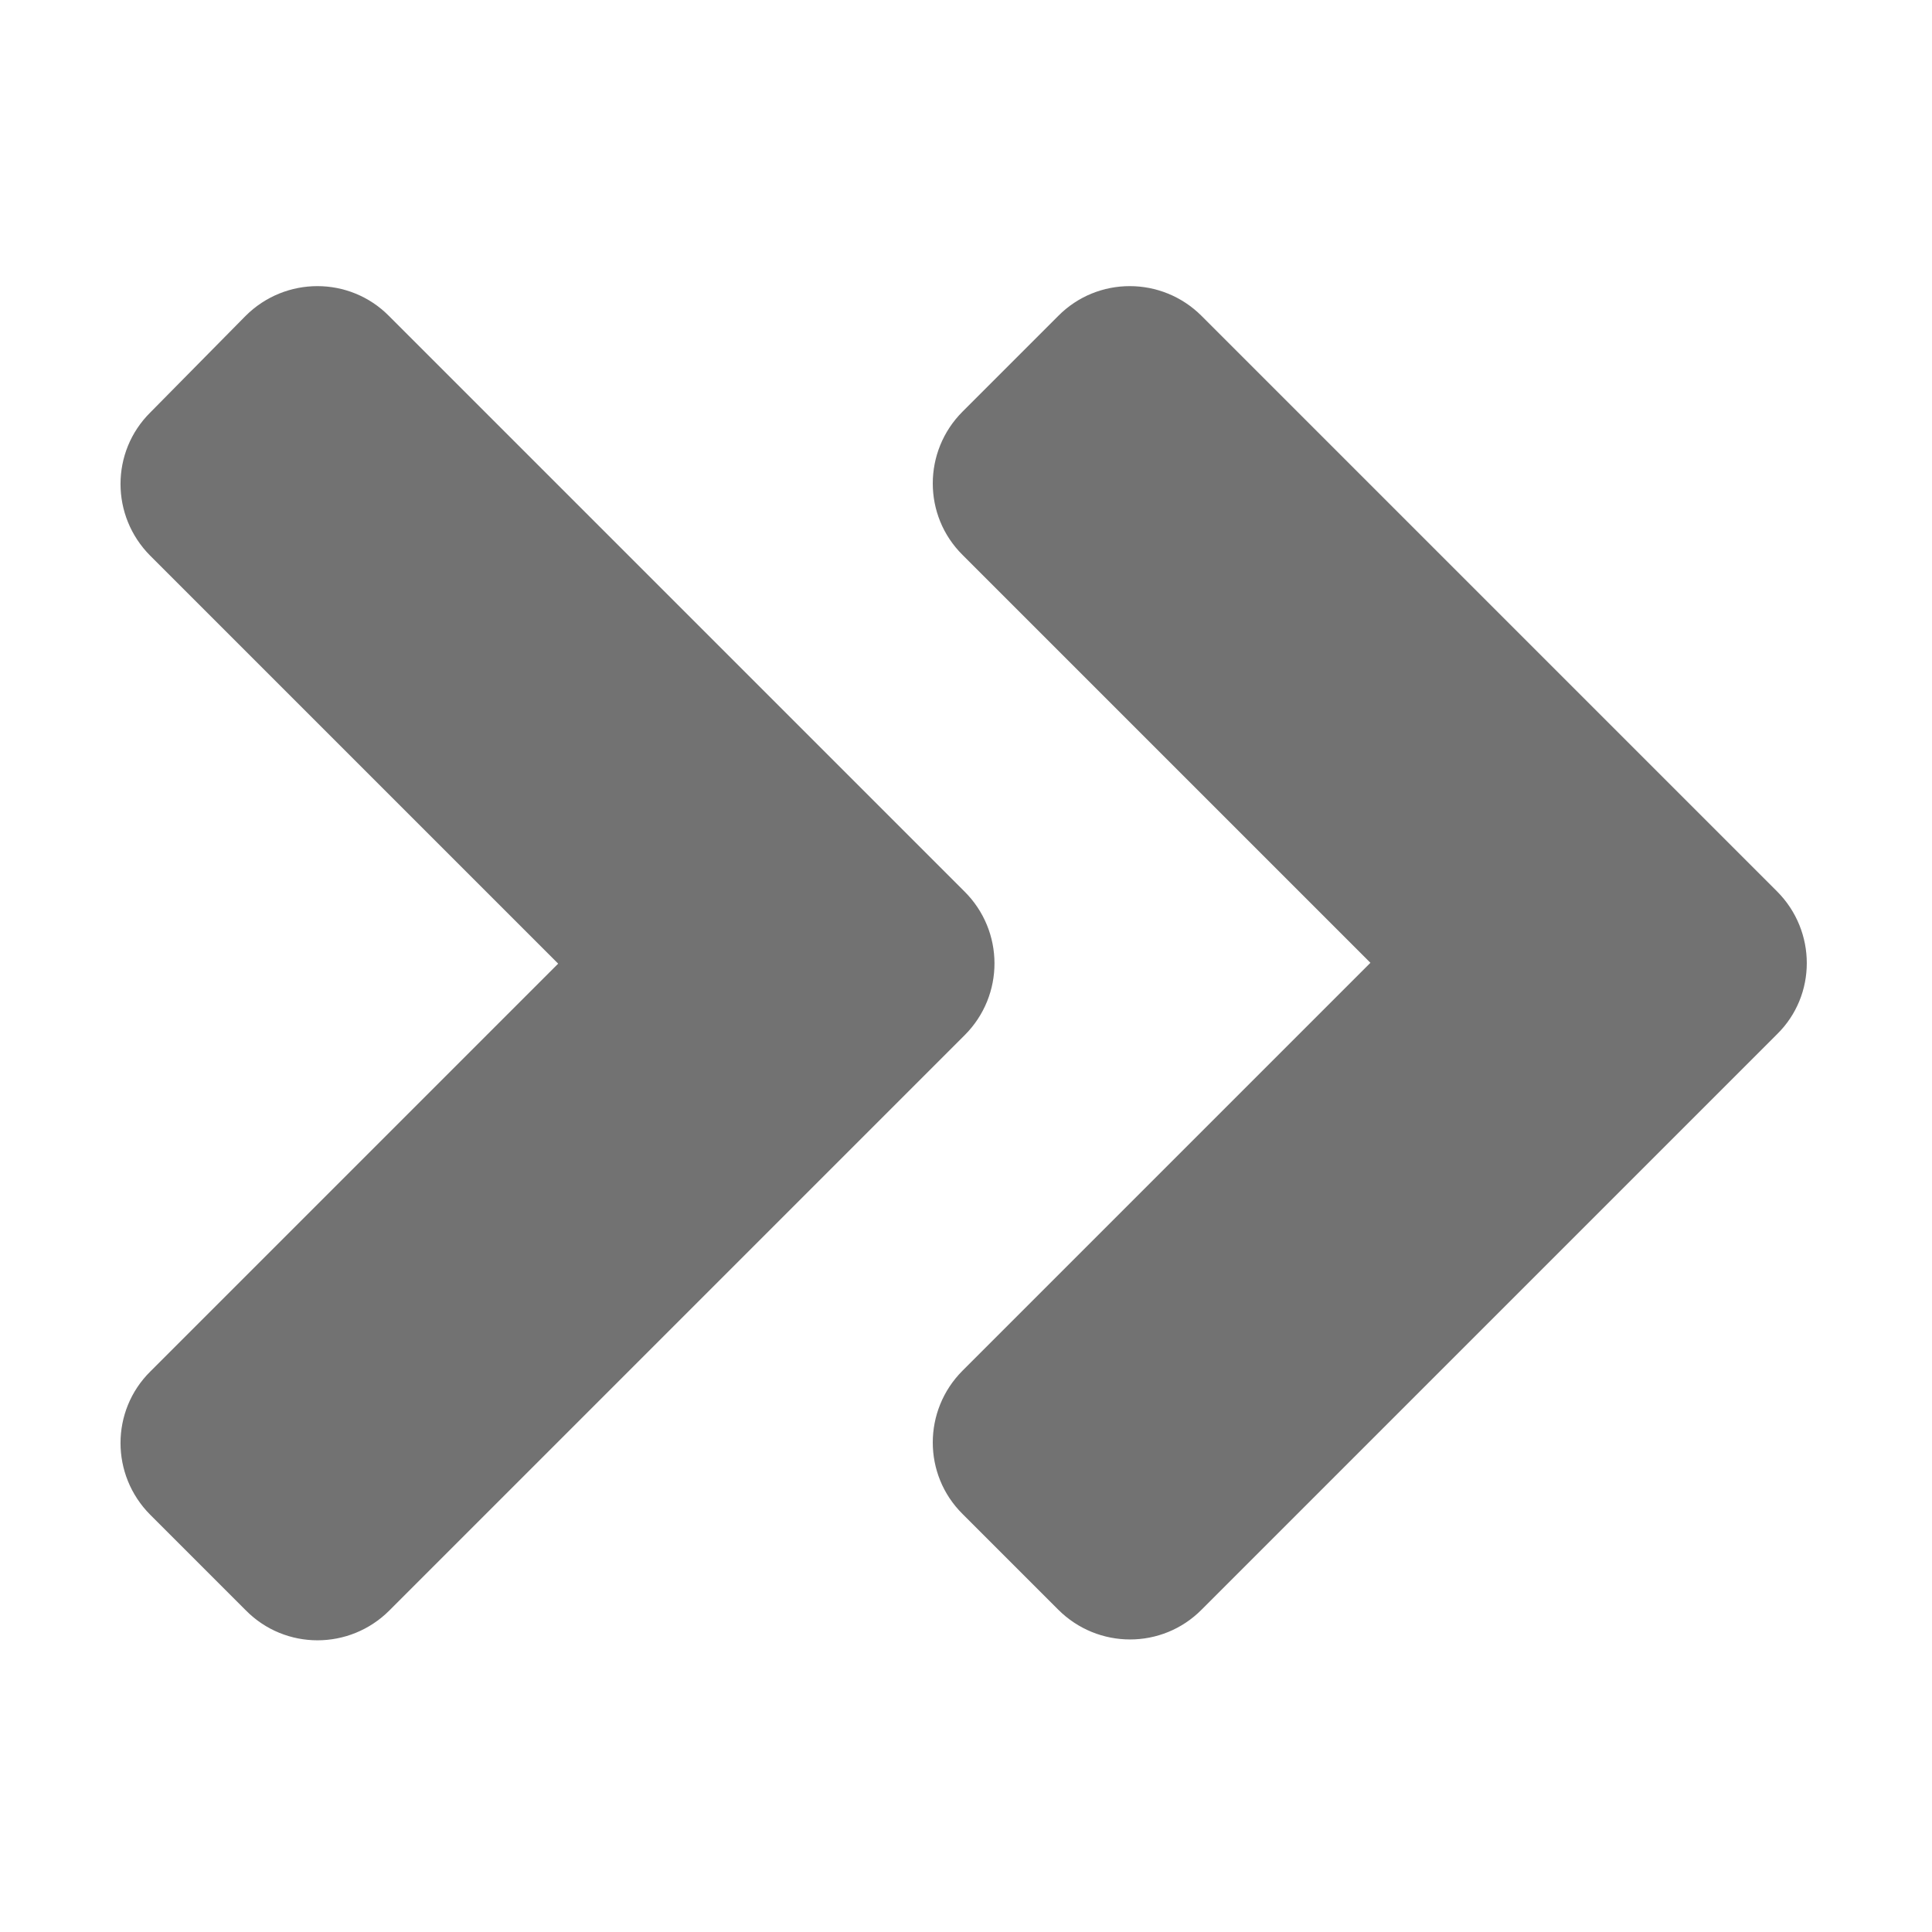 ﻿<?xml version='1.0' encoding='UTF-8'?>
<svg viewBox="-0.262 1.984 32 32" xmlns="http://www.w3.org/2000/svg">
  <g transform="matrix(1.001, 0, 0, 1.001, 0, 0)">
    <g transform="matrix(0.07, 0, 0, 0.07, 0, 0)">
      <path d="M224.3, 273L88.3, 409C78.9, 418.4 63.7, 418.4 54.4, 409L31.8, 386.4C22.4, 377 22.4, 361.8 31.8, 352.5L128.2, 256.1L31.8, 159.7C22.4, 150.3 22.4, 135.1 31.8, 125.8L54.3, 103C63.7, 93.6 78.9, 93.6 88.2, 103L224.2, 239C233.7, 248.4 233.7, 263.6 224.3, 273zM416.3, 239L280.3, 103C270.9, 93.6 255.7, 93.6 246.4, 103L223.8, 125.6C214.4, 135 214.4, 150.2 223.8, 159.5L320.2, 255.9L223.8, 352.3C214.4, 361.7 214.4, 376.9 223.8, 386.2L246.4, 408.8C255.8, 418.2 271, 418.2 280.3, 408.8L416.3, 272.8C425.7, 263.6 425.7, 248.4 416.3, 239z" fill="#727272" fill-opacity="1" class="Black" />
    </g>
  </g>
</svg>